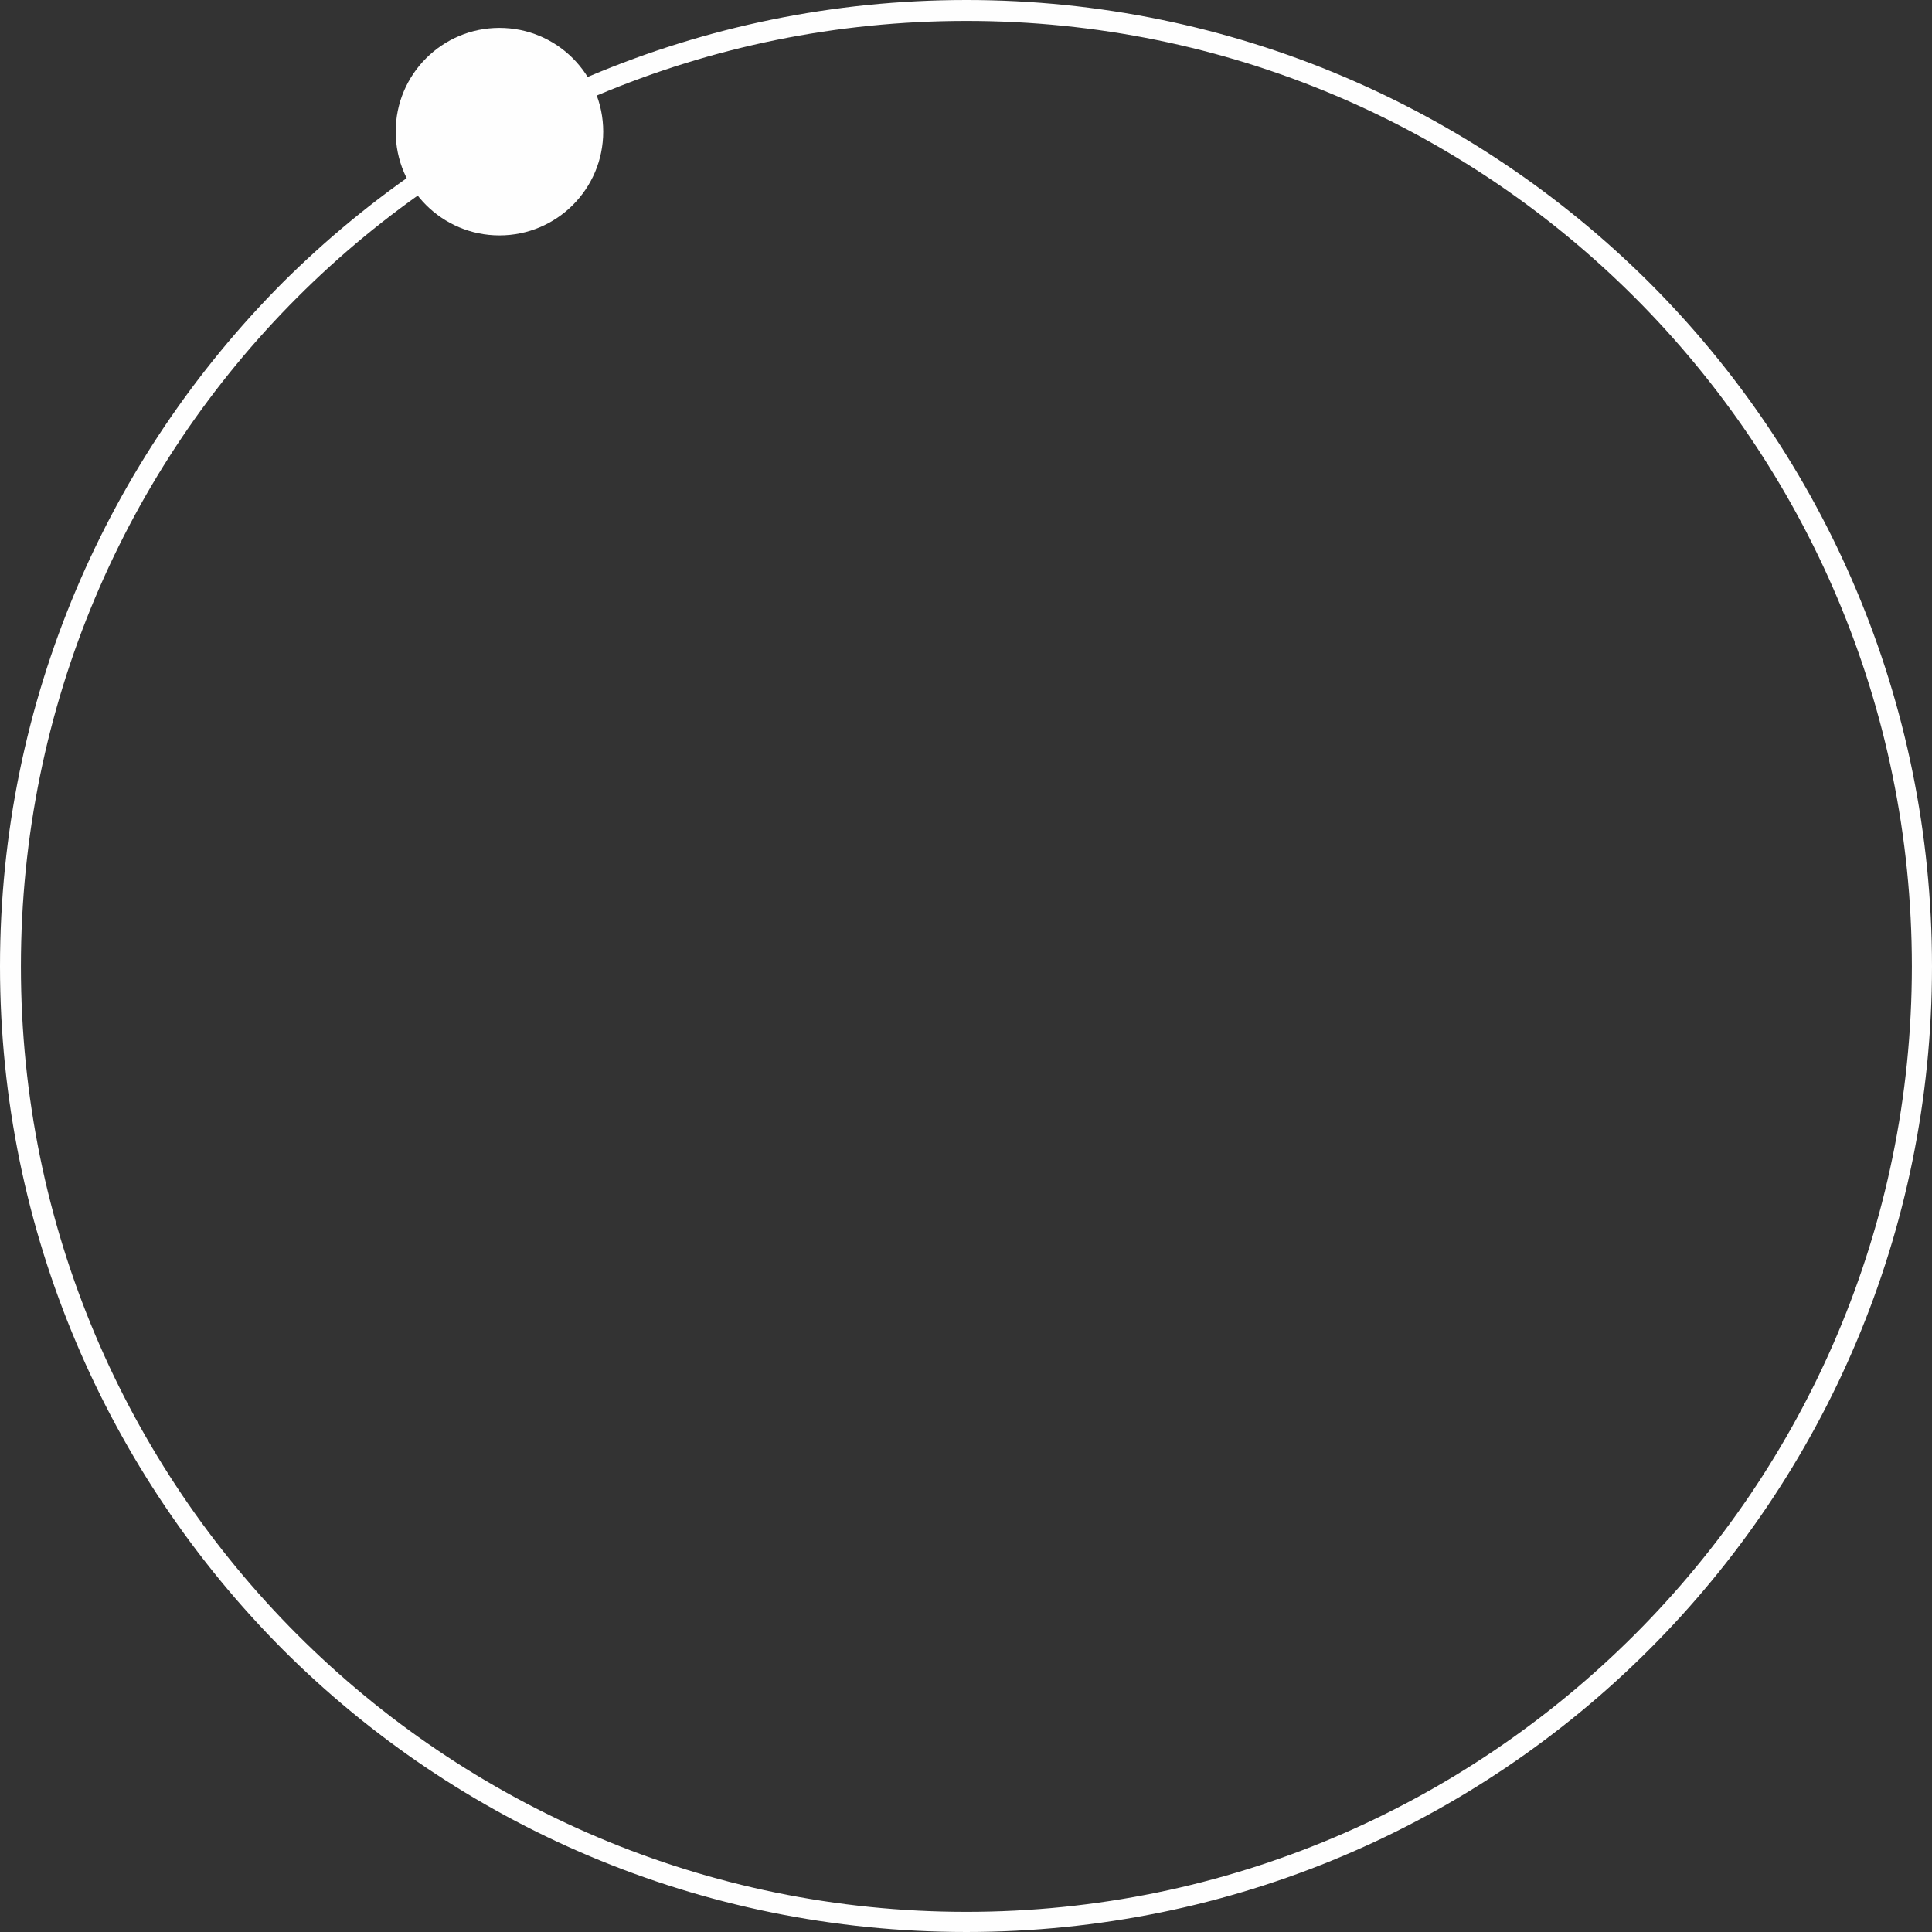 <?xml version="1.0" encoding="UTF-8"?>
<!DOCTYPE svg PUBLIC "-//W3C//DTD SVG 1.1//EN" "http://www.w3.org/Graphics/SVG/1.1/DTD/svg11.dtd">
<!-- Creator: CorelDRAW X7 -->
<svg xmlns="http://www.w3.org/2000/svg" xml:space="preserve" width="2.596in" height="2.596in" version="1.1" style="shape-rendering:geometricPrecision; text-rendering:geometricPrecision; image-rendering:optimizeQuality; fill-rule:evenodd; clip-rule:evenodd"
viewBox="0 0 2495 2495"
 xmlns:xlink="http://www.w3.org/1999/xlink">
 <rect x="0" y="0" width="2495" height="2495" fill="#333333" stroke="none"/>
 <defs>
  <style type="text/css">
   <![CDATA[
    .fil1 {fill:#FEFEFE}
    .fil0 {fill:#FEFEFE;fill-rule:nonzero}
   ]]>
  </style>
 </defs>
 <g id="Layer_x0020_1">
  <path class="fil0" d="M1248 0c344,0 656,140 882,365 226,226 365,538 365,883 0,344 -139,656 -365,882 -226,226 -538,365 -882,365 -345,0 -657,-139 -883,-365 -225,-226 -365,-538 -365,-882 0,-345 140,-657 365,-883 226,-225 538,-365 883,-365l0 0zm863 384c-221,-221 -526,-357 -863,-357l0 0c-337,0 -643,136 -864,357 -221,221 -357,527 -357,864 0,337 136,642 357,863 221,221 527,358 864,358 337,0 642,-137 863,-358 221,-221 358,-526 358,-863 0,-337 -137,-643 -358,-864z"/>
  <circle class="fil1" cx="645" cy="170" r="134"/>
 </g>
</svg>
